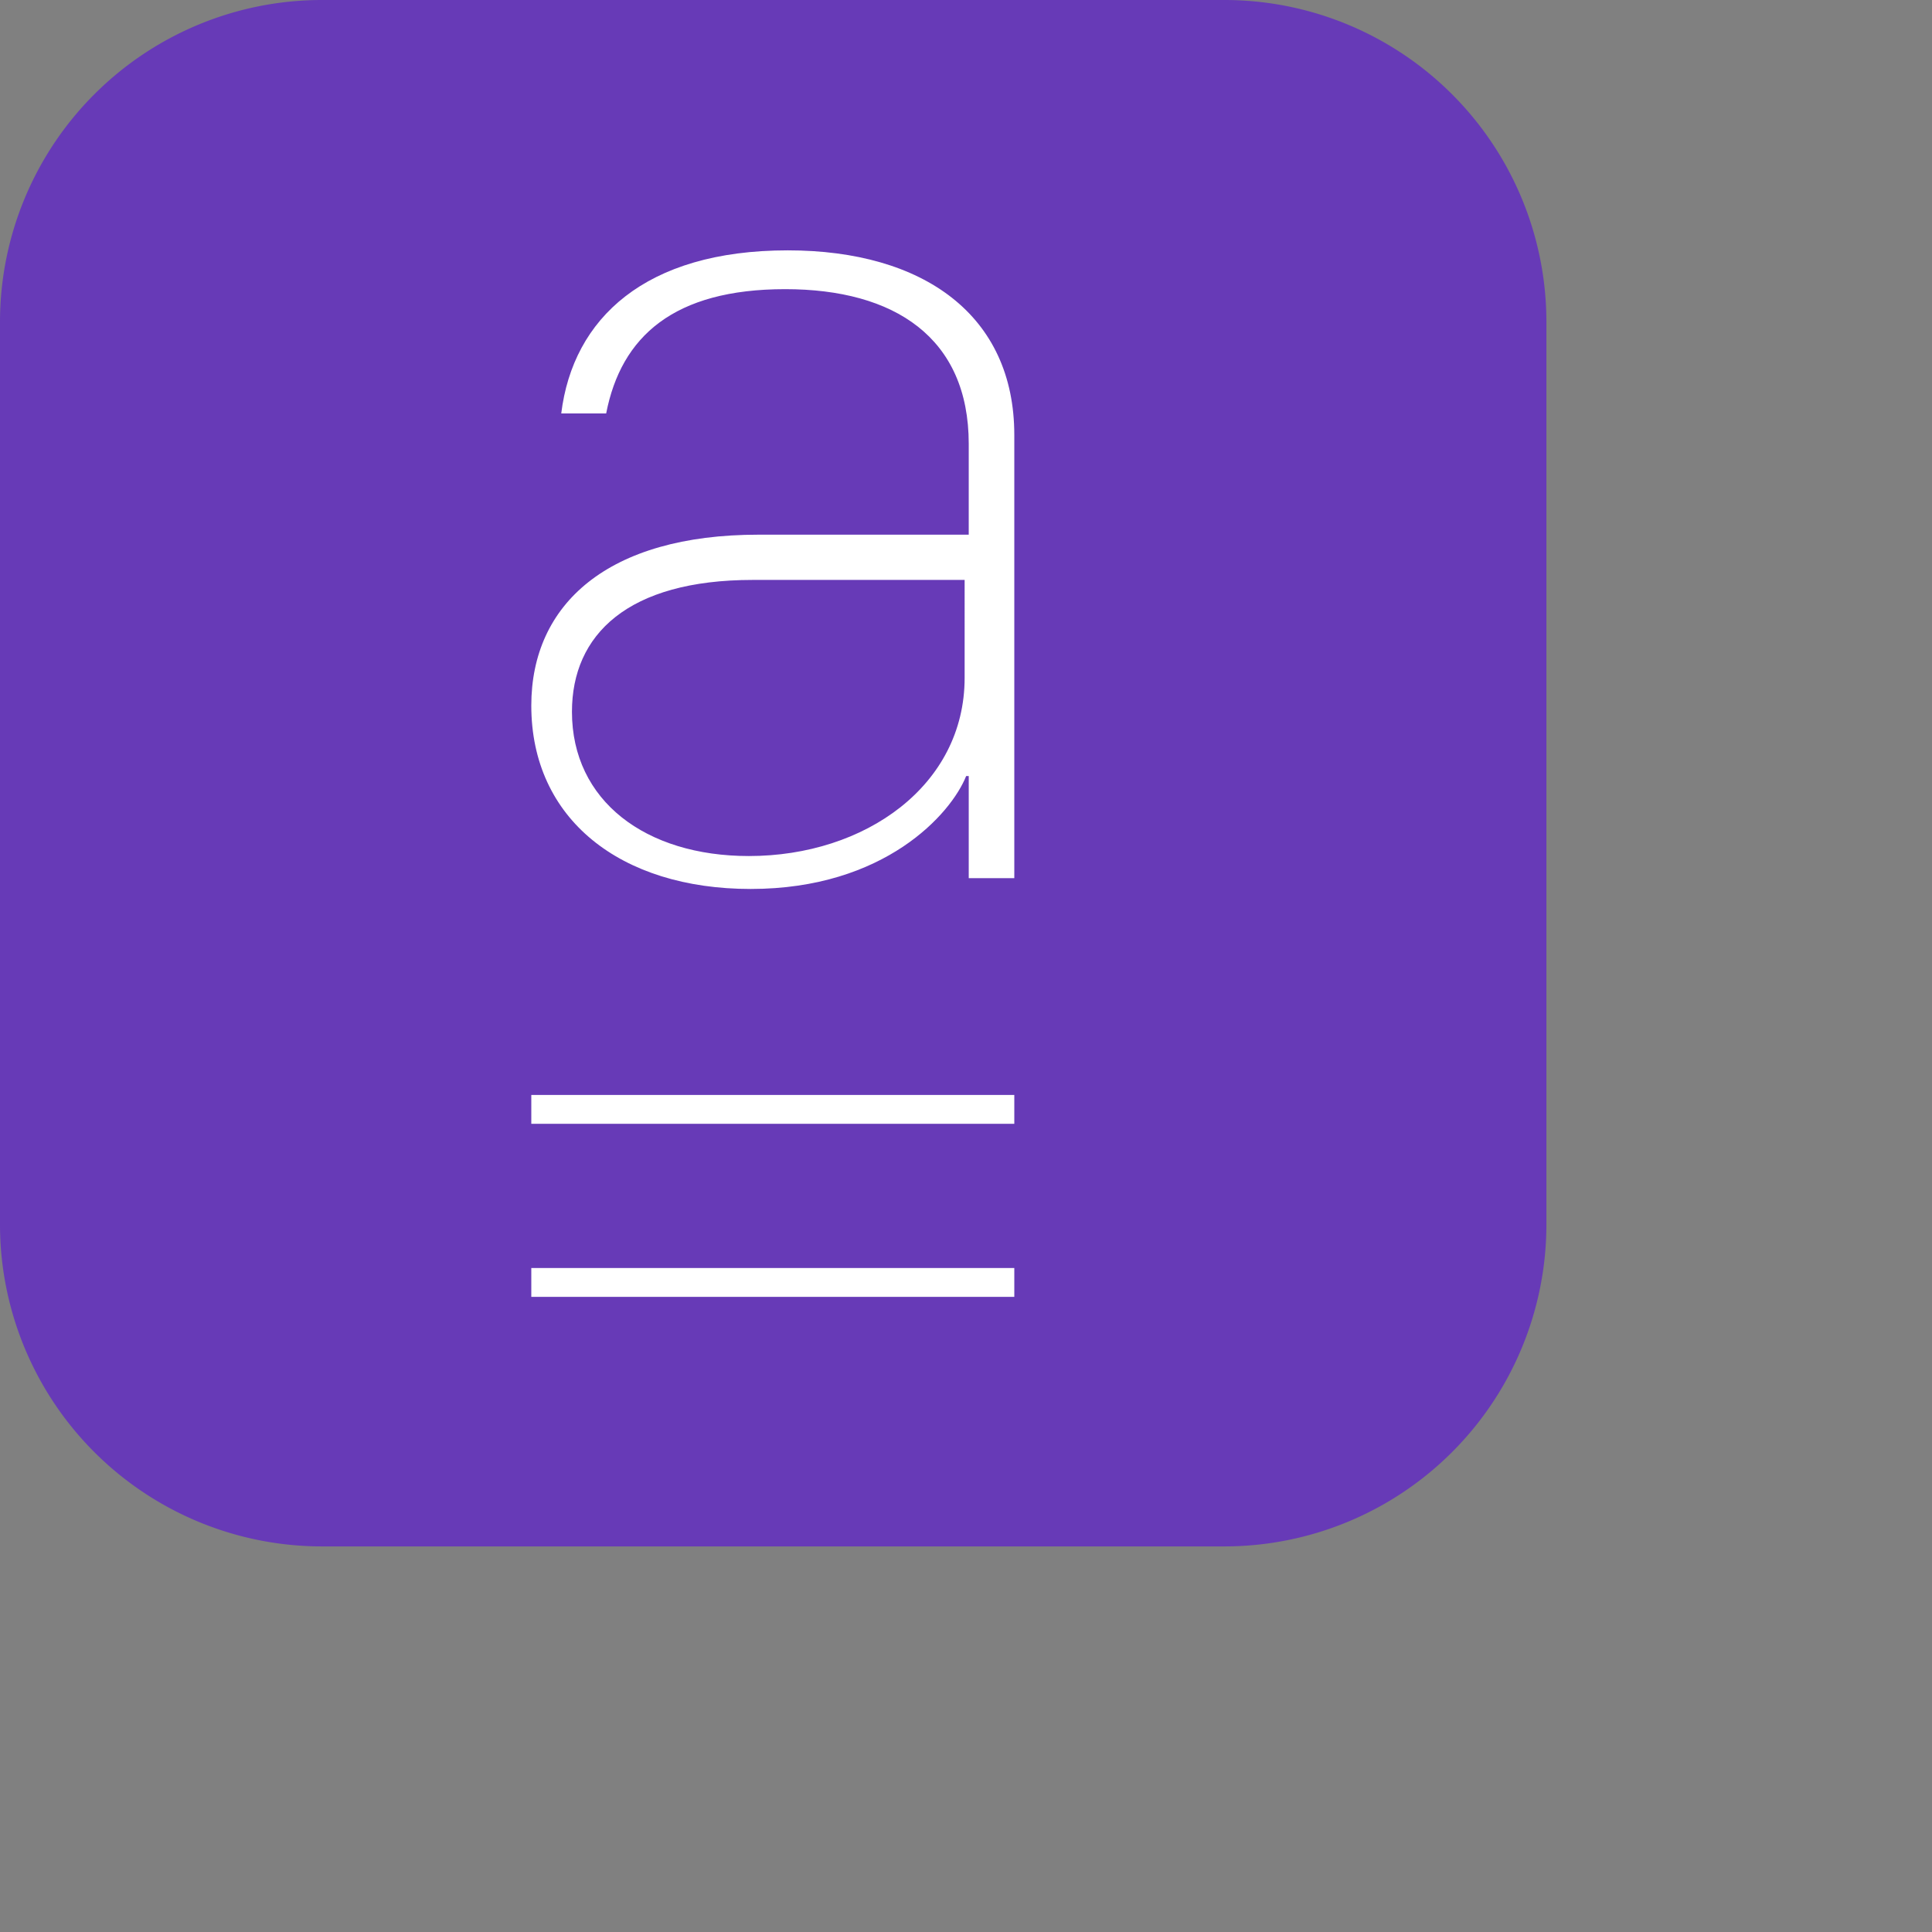 <svg viewBox="0 0 24 24" fill="none" xmlns="http://www.w3.org/2000/svg">
  <rect x="0" y="0" width="24" height="24" fill="#808080" stroke="none"/>
  <path d="M0 4a4 4 0 0 1 4-4h11.21a4 4 0 0 1 4 4v11.21a4 4 0 0 1-4 4H4a4 4 0 0 1-4-4V4Z" fill="#673AB7" />
  <path
    d="M12.002 9.64c-.186.468-1.011 1.403-2.677 1.403-1.617 0-2.725-.868-2.725-2.278 0-1.262.954-2.123 2.822-2.123h2.612V5.514c0-1.32-.922-1.922-2.28-1.922-1.383 0-2.038.587-2.224 1.544h-.558c.145-1.18 1.043-2.026 2.814-2.026 1.69 0 2.814.809 2.814 2.293v5.506h-.566V9.64h-.032Zm-2.7.994c1.447 0 2.681-.878 2.681-2.213V7.204H9.352c-1.553 0-2.247.679-2.247 1.638 0 1.106.915 1.792 2.198 1.792ZM6.6 13.602h6v.358h-6v-.358Zm0 2.15h6v.358h-6v-.358Z"
    fill="#fff" />
</svg>